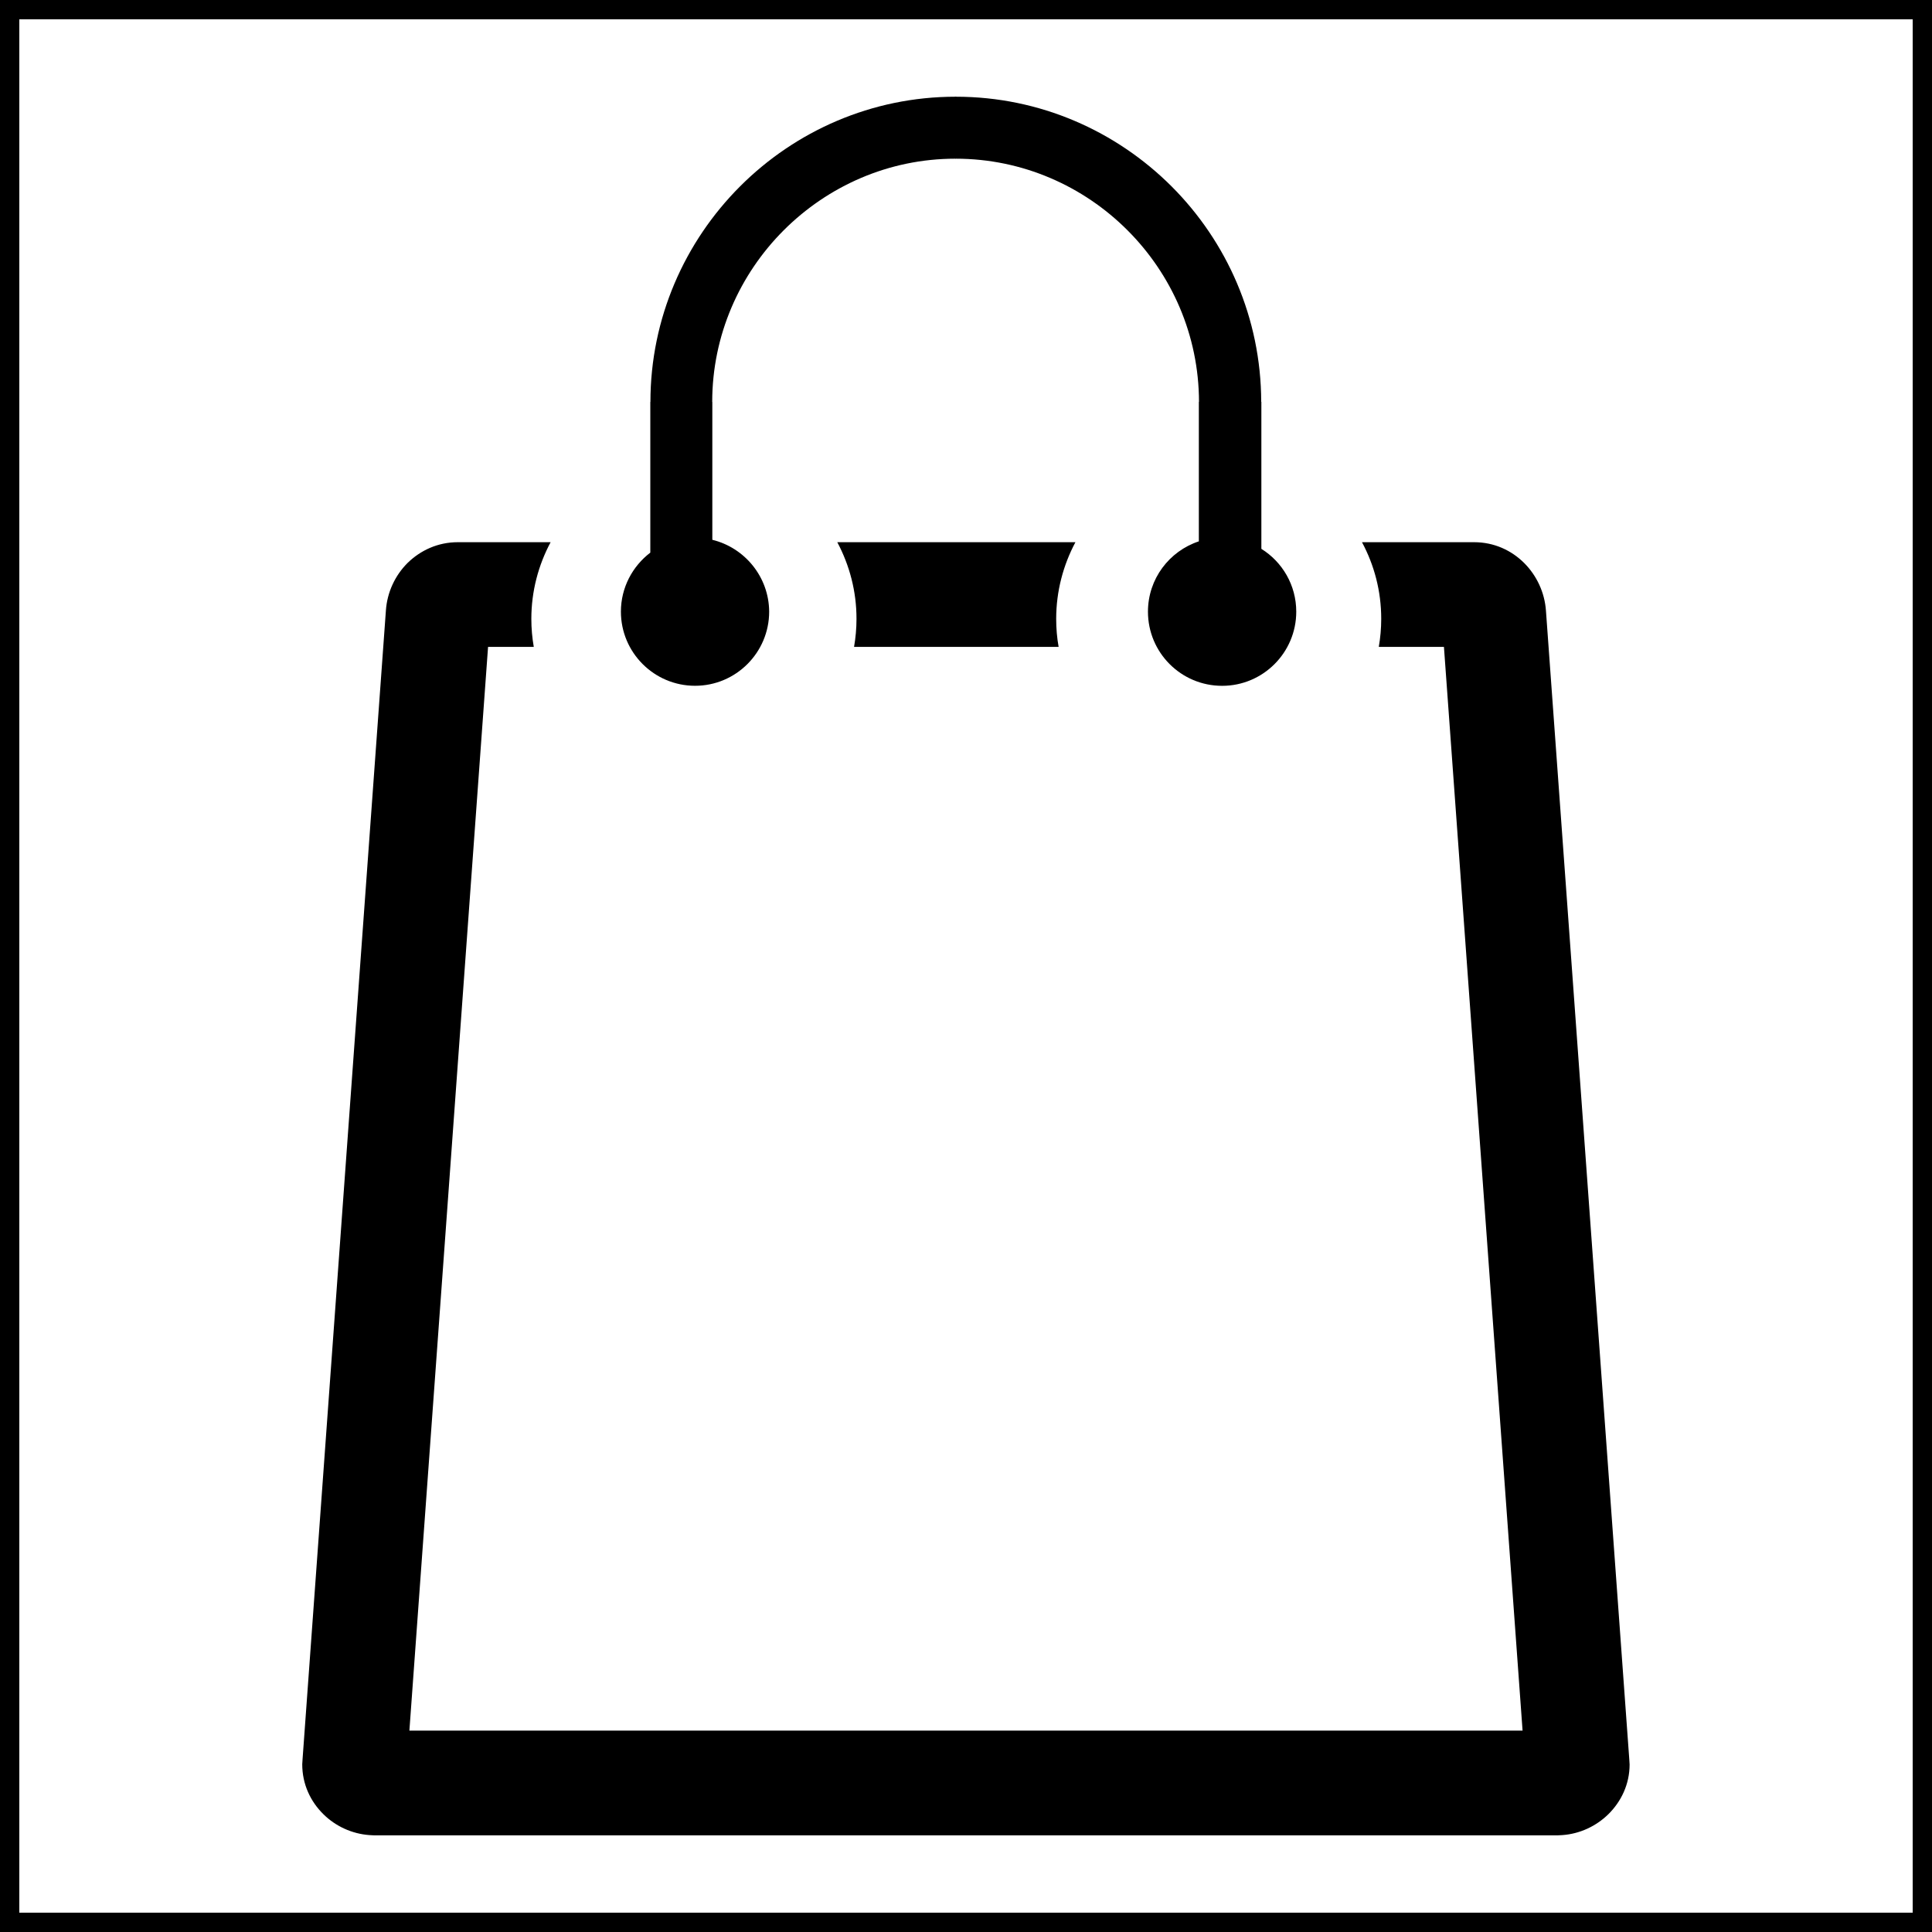 <?xml version="1.0" encoding="utf-8"?>
<!-- Generator: Adobe Illustrator 15.0.0, SVG Export Plug-In . SVG Version: 6.00 Build 0)  -->
<!DOCTYPE svg PUBLIC "-//W3C//DTD SVG 1.1//EN" "http://www.w3.org/Graphics/SVG/1.1/DTD/svg11.dtd">
<svg version="1.1" id="Layer_1" xmlns="http://www.w3.org/2000/svg" xmlns:xlink="http://www.w3.org/1999/xlink" x="0px" y="0px"
	 width="50px" height="50px" viewBox="0 0 50 50" enable-background="new 0 0 50 50" xml:space="preserve">
<rect x="0" y="0" width="50" height="50" fill="#808080" stroke="none"/>
<rect fill="#FFFFFF" stroke="#000000" stroke-miterlimit="10" width="50" height="50"/>
<g>
	<path d="M18.435,13.97v-3.567h-0.003c0-1.729,0.711-3.303,1.849-4.442c1.143-1.143,2.714-1.854,4.443-1.854v0.004h0.011V4.107
		c1.728,0,3.303,0.711,4.442,1.85c1.144,1.143,1.849,2.714,1.853,4.442h-0.004v3.611c-0.764,0.252-1.317,0.97-1.317,1.82
		c0,1.059,0.856,1.919,1.92,1.919c1.058,0,1.918-0.86,1.918-1.919c0-0.688-0.362-1.289-0.903-1.626v-3.805h-0.004
		c-0.004-2.172-0.891-4.146-2.318-5.574c-1.432-1.432-3.408-2.322-5.582-2.322V2.5h-0.011v0.003c-2.171,0-4.146,0.89-5.574,2.318
		c-1.432,1.432-2.322,3.41-2.322,5.581h-0.003v3.9c-0.461,0.352-0.761,0.905-0.761,1.527c0,1.059,0.86,1.919,1.919,1.919
		c1.058,0,1.918-0.86,1.918-1.919C19.9,14.929,19.274,14.175,18.435,13.97L18.435,13.97L18.435,13.97z M11.848,14.032h2.402
		c-0.315,0.589-0.499,1.267-0.499,1.984c0,0.249,0.022,0.491,0.063,0.725h-1.183l-2.036,28.047h28.809l-2.035-28.047h-1.686
		c0.041-0.234,0.063-0.479,0.063-0.725c0-0.718-0.18-1.391-0.498-1.984h2.9c0.517,0,0.967,0.208,1.301,0.542
		c0.32,0.322,0.527,0.758,0.56,1.23l2.157,29.731c0.004,0.061,0.008,0.104,0.008,0.129c0,0.51-0.217,0.96-0.551,1.289
		c-0.311,0.304-0.73,0.506-1.188,0.539c-0.058,0.003-0.104,0.007-0.131,0.007H9.69c-0.025,0-0.073-0.004-0.132-0.007
		c-0.45-0.033-0.875-0.23-1.187-0.539c-0.336-0.329-0.549-0.779-0.549-1.293c0-0.025,0.004-0.064,0.008-0.128L9.987,15.8
		c0.032-0.472,0.238-0.908,0.56-1.23C10.884,14.241,11.334,14.032,11.848,14.032L11.848,14.032z M21.669,14.032h6.163
		c-0.314,0.589-0.498,1.267-0.498,1.984c0,0.249,0.021,0.491,0.063,0.725h-5.294c0.041-0.234,0.063-0.479,0.063-0.725
		C22.167,15.299,21.984,14.625,21.669,14.032L21.669,14.032z"/>
</g>
</svg>

